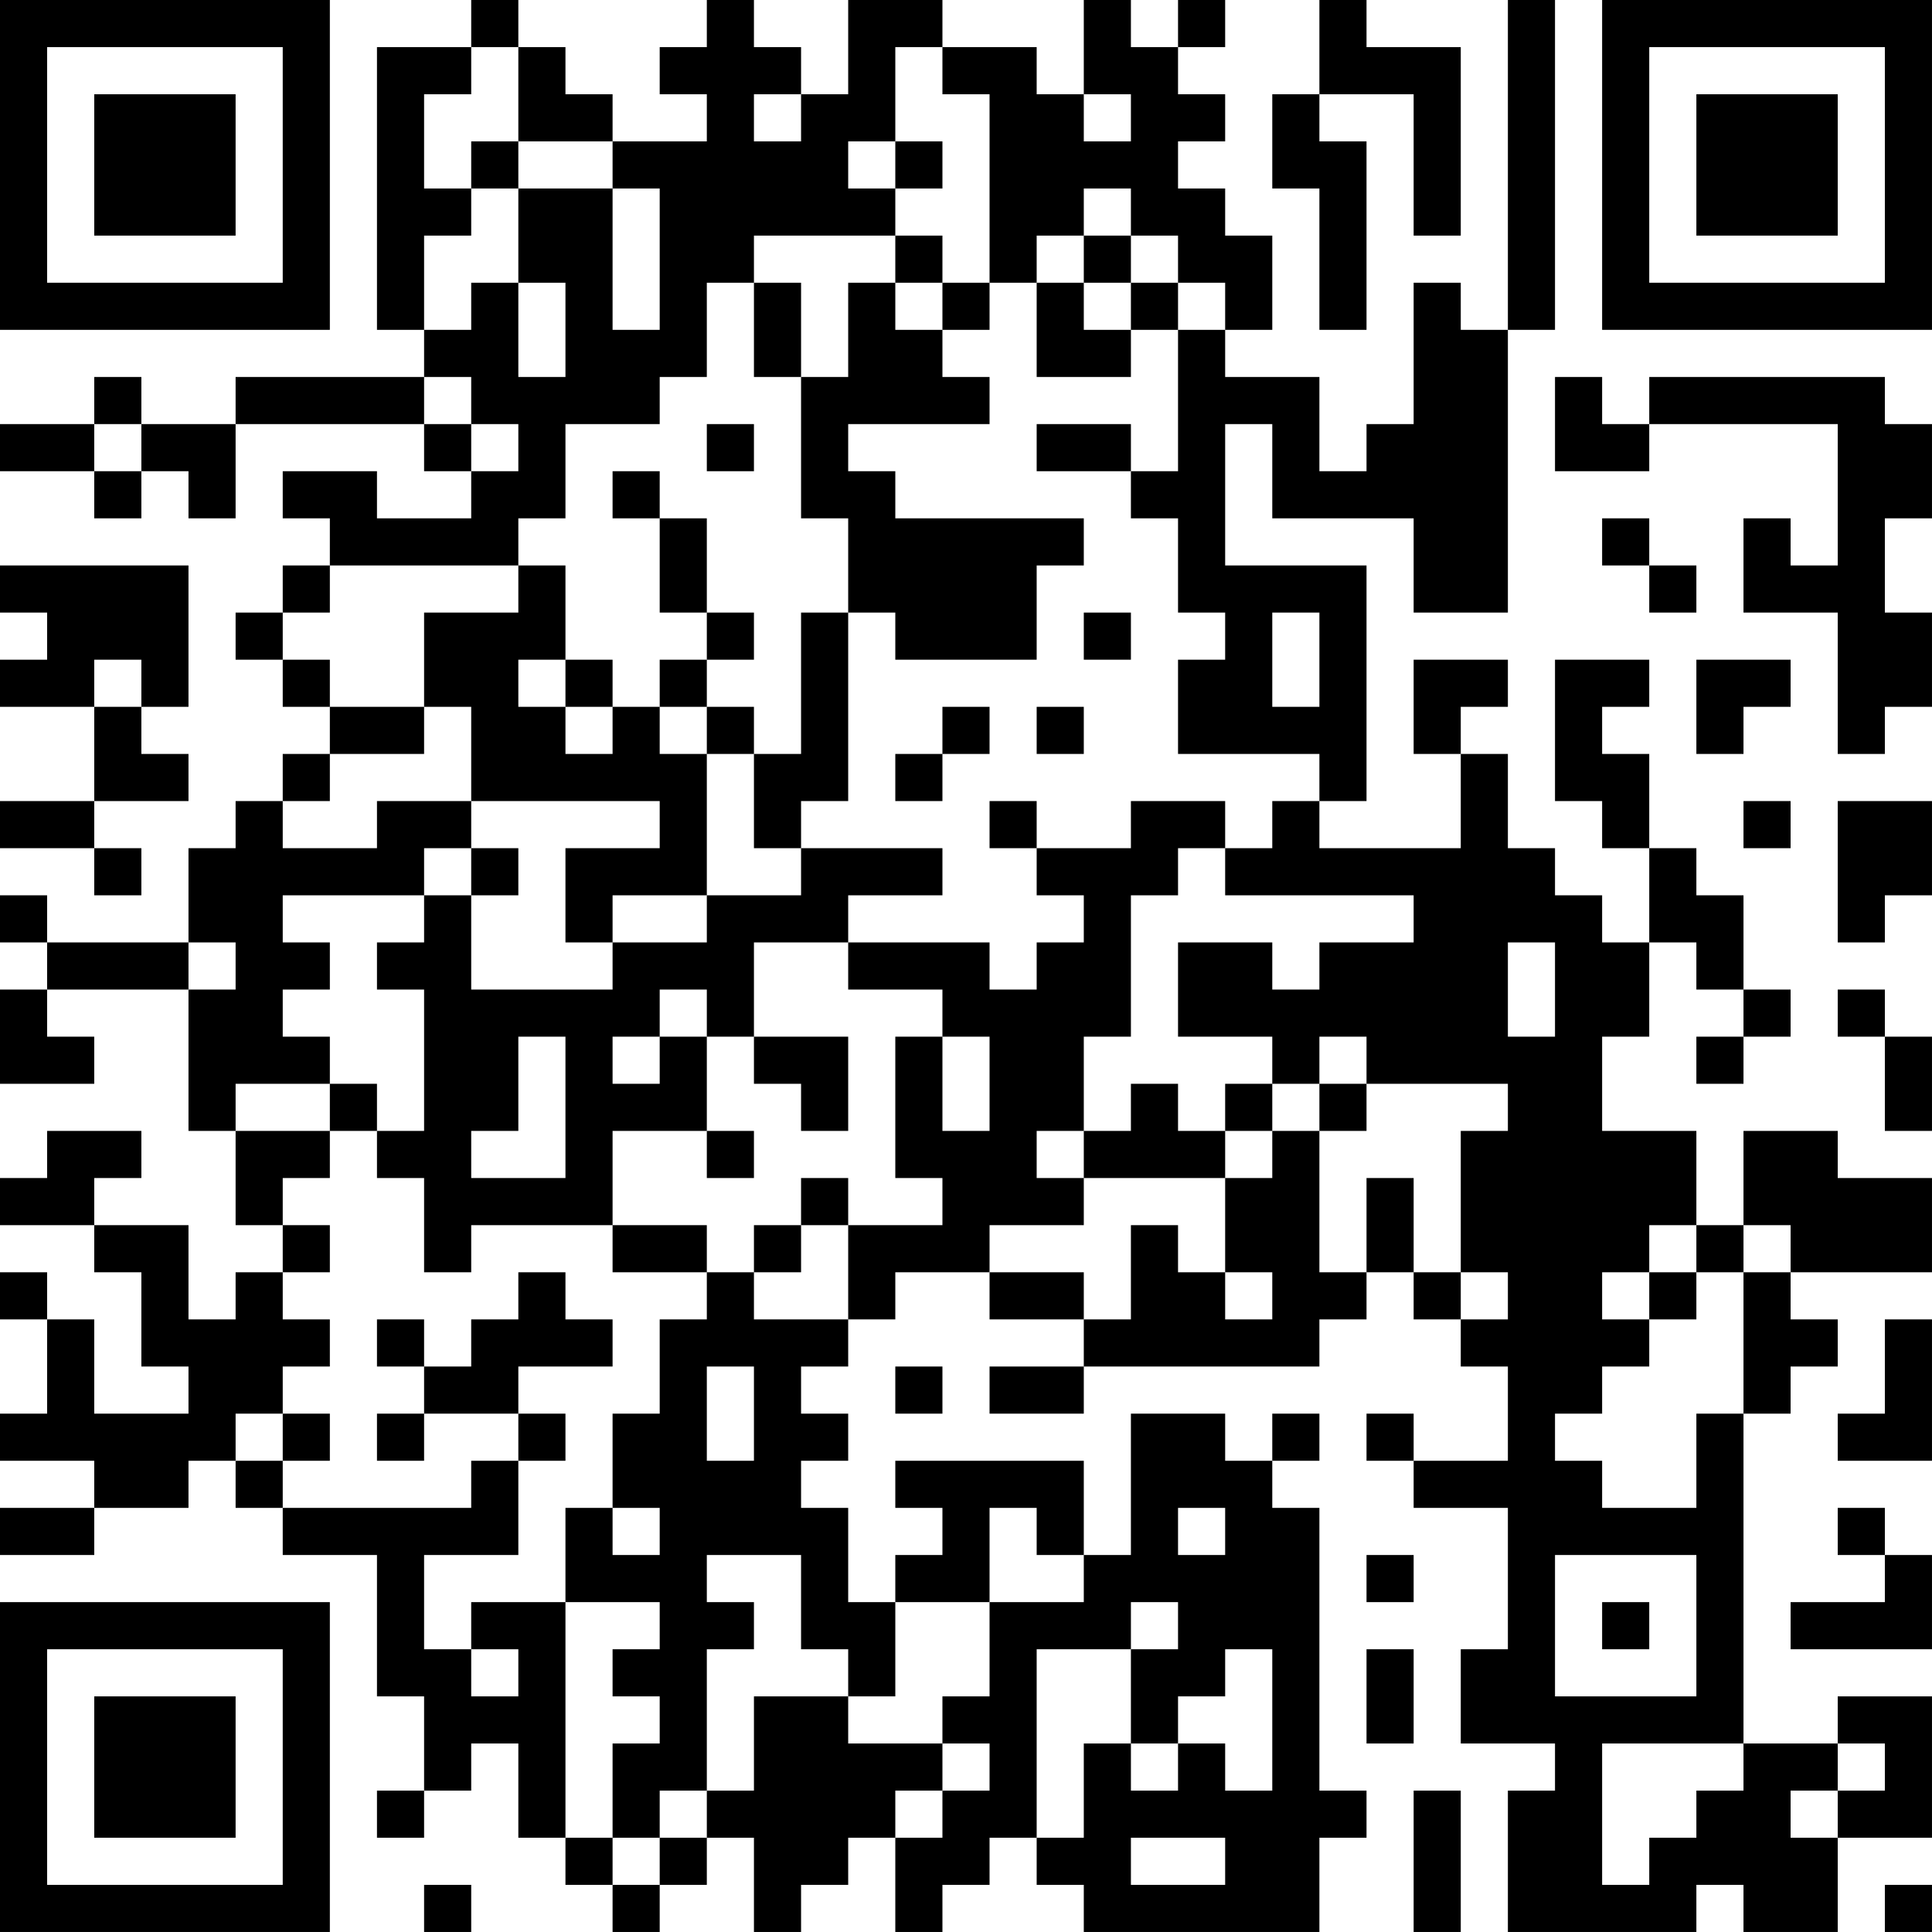 <?xml version="1.0" encoding="UTF-8"?>
<svg xmlns="http://www.w3.org/2000/svg" version="1.1" width="200" height="200" viewBox="0 0 200 200"><rect x="0" y="0" width="200" height="200" fill="#ffffff"/><g transform="scale(4.878)"><g transform="translate(0,0)"><path fill-rule="evenodd" d="M10 0L10 1L8 1L8 7L9 7L9 8L5 8L5 9L3 9L3 8L2 8L2 9L0 9L0 10L2 10L2 11L3 11L3 10L4 10L4 11L5 11L5 9L9 9L9 10L10 10L10 11L8 11L8 10L6 10L6 11L7 11L7 12L6 12L6 13L5 13L5 14L6 14L6 15L7 15L7 16L6 16L6 17L5 17L5 18L4 18L4 20L1 20L1 19L0 19L0 20L1 20L1 21L0 21L0 23L2 23L2 22L1 22L1 21L4 21L4 24L5 24L5 26L6 26L6 27L5 27L5 28L4 28L4 26L2 26L2 25L3 25L3 24L1 24L1 25L0 25L0 26L2 26L2 27L3 27L3 29L4 29L4 30L2 30L2 28L1 28L1 27L0 27L0 28L1 28L1 30L0 30L0 31L2 31L2 32L0 32L0 33L2 33L2 32L4 32L4 31L5 31L5 32L6 32L6 33L8 33L8 36L9 36L9 38L8 38L8 39L9 39L9 38L10 38L10 37L11 37L11 39L12 39L12 40L13 40L13 41L14 41L14 40L15 40L15 39L16 39L16 41L17 41L17 40L18 40L18 39L19 39L19 41L20 41L20 40L21 40L21 39L22 39L22 40L23 40L23 41L28 41L28 39L29 39L29 38L28 38L28 32L27 32L27 31L28 31L28 30L27 30L27 31L26 31L26 30L24 30L24 33L23 33L23 31L19 31L19 32L20 32L20 33L19 33L19 34L18 34L18 32L17 32L17 31L18 31L18 30L17 30L17 29L18 29L18 28L19 28L19 27L21 27L21 28L23 28L23 29L21 29L21 30L23 30L23 29L28 29L28 28L29 28L29 27L30 27L30 28L31 28L31 29L32 29L32 31L30 31L30 30L29 30L29 31L30 31L30 32L32 32L32 35L31 35L31 37L33 37L33 38L32 38L32 41L36 41L36 40L37 40L37 41L39 41L39 39L41 39L41 36L39 36L39 37L37 37L37 30L38 30L38 29L39 29L39 28L38 28L38 27L41 27L41 25L39 25L39 24L37 24L37 26L36 26L36 24L34 24L34 22L35 22L35 20L36 20L36 21L37 21L37 22L36 22L36 23L37 23L37 22L38 22L38 21L37 21L37 19L36 19L36 18L35 18L35 16L34 16L34 15L35 15L35 14L33 14L33 17L34 17L34 18L35 18L35 20L34 20L34 19L33 19L33 18L32 18L32 16L31 16L31 15L32 15L32 14L30 14L30 16L31 16L31 18L28 18L28 17L29 17L29 12L26 12L26 9L27 9L27 11L30 11L30 13L32 13L32 7L33 7L33 0L32 0L32 7L31 7L31 6L30 6L30 9L29 9L29 10L28 10L28 8L26 8L26 7L27 7L27 5L26 5L26 4L25 4L25 3L26 3L26 2L25 2L25 1L26 1L26 0L25 0L25 1L24 1L24 0L23 0L23 2L22 2L22 1L20 1L20 0L18 0L18 2L17 2L17 1L16 1L16 0L15 0L15 1L14 1L14 2L15 2L15 3L13 3L13 2L12 2L12 1L11 1L11 0ZM28 0L28 2L27 2L27 4L28 4L28 7L29 7L29 3L28 3L28 2L30 2L30 5L31 5L31 1L29 1L29 0ZM10 1L10 2L9 2L9 4L10 4L10 5L9 5L9 7L10 7L10 6L11 6L11 8L12 8L12 6L11 6L11 4L13 4L13 7L14 7L14 4L13 4L13 3L11 3L11 1ZM19 1L19 3L18 3L18 4L19 4L19 5L16 5L16 6L15 6L15 8L14 8L14 9L12 9L12 11L11 11L11 12L7 12L7 13L6 13L6 14L7 14L7 15L9 15L9 16L7 16L7 17L6 17L6 18L8 18L8 17L10 17L10 18L9 18L9 19L6 19L6 20L7 20L7 21L6 21L6 22L7 22L7 23L5 23L5 24L7 24L7 25L6 25L6 26L7 26L7 27L6 27L6 28L7 28L7 29L6 29L6 30L5 30L5 31L6 31L6 32L10 32L10 31L11 31L11 33L9 33L9 35L10 35L10 36L11 36L11 35L10 35L10 34L12 34L12 39L13 39L13 40L14 40L14 39L15 39L15 38L16 38L16 36L18 36L18 37L20 37L20 38L19 38L19 39L20 39L20 38L21 38L21 37L20 37L20 36L21 36L21 34L23 34L23 33L22 33L22 32L21 32L21 34L19 34L19 36L18 36L18 35L17 35L17 33L15 33L15 34L16 34L16 35L15 35L15 38L14 38L14 39L13 39L13 37L14 37L14 36L13 36L13 35L14 35L14 34L12 34L12 32L13 32L13 33L14 33L14 32L13 32L13 30L14 30L14 28L15 28L15 27L16 27L16 28L18 28L18 26L20 26L20 25L19 25L19 22L20 22L20 24L21 24L21 22L20 22L20 21L18 21L18 20L21 20L21 21L22 21L22 20L23 20L23 19L22 19L22 18L24 18L24 17L26 17L26 18L25 18L25 19L24 19L24 22L23 22L23 24L22 24L22 25L23 25L23 26L21 26L21 27L23 27L23 28L24 28L24 26L25 26L25 27L26 27L26 28L27 28L27 27L26 27L26 25L27 25L27 24L28 24L28 27L29 27L29 25L30 25L30 27L31 27L31 28L32 28L32 27L31 27L31 24L32 24L32 23L29 23L29 22L28 22L28 23L27 23L27 22L25 22L25 20L27 20L27 21L28 21L28 20L30 20L30 19L26 19L26 18L27 18L27 17L28 17L28 16L25 16L25 14L26 14L26 13L25 13L25 11L24 11L24 10L25 10L25 7L26 7L26 6L25 6L25 5L24 5L24 4L23 4L23 5L22 5L22 6L21 6L21 2L20 2L20 1ZM16 2L16 3L17 3L17 2ZM23 2L23 3L24 3L24 2ZM10 3L10 4L11 4L11 3ZM19 3L19 4L20 4L20 3ZM19 5L19 6L18 6L18 8L17 8L17 6L16 6L16 8L17 8L17 11L18 11L18 13L17 13L17 16L16 16L16 15L15 15L15 14L16 14L16 13L15 13L15 11L14 11L14 10L13 10L13 11L14 11L14 13L15 13L15 14L14 14L14 15L13 15L13 14L12 14L12 12L11 12L11 13L9 13L9 15L10 15L10 17L14 17L14 18L12 18L12 20L13 20L13 21L10 21L10 19L11 19L11 18L10 18L10 19L9 19L9 20L8 20L8 21L9 21L9 24L8 24L8 23L7 23L7 24L8 24L8 25L9 25L9 27L10 27L10 26L13 26L13 27L15 27L15 26L13 26L13 24L15 24L15 25L16 25L16 24L15 24L15 22L16 22L16 23L17 23L17 24L18 24L18 22L16 22L16 20L18 20L18 19L20 19L20 18L17 18L17 17L18 17L18 13L19 13L19 14L22 14L22 12L23 12L23 11L19 11L19 10L18 10L18 9L21 9L21 8L20 8L20 7L21 7L21 6L20 6L20 5ZM23 5L23 6L22 6L22 8L24 8L24 7L25 7L25 6L24 6L24 5ZM19 6L19 7L20 7L20 6ZM23 6L23 7L24 7L24 6ZM9 8L9 9L10 9L10 10L11 10L11 9L10 9L10 8ZM33 8L33 10L35 10L35 9L39 9L39 12L38 12L38 11L37 11L37 13L39 13L39 16L40 16L40 15L41 15L41 13L40 13L40 11L41 11L41 9L40 9L40 8L35 8L35 9L34 9L34 8ZM2 9L2 10L3 10L3 9ZM15 9L15 10L16 10L16 9ZM22 9L22 10L24 10L24 9ZM34 11L34 12L35 12L35 13L36 13L36 12L35 12L35 11ZM0 12L0 13L1 13L1 14L0 14L0 15L2 15L2 17L0 17L0 18L2 18L2 19L3 19L3 18L2 18L2 17L4 17L4 16L3 16L3 15L4 15L4 12ZM23 13L23 14L24 14L24 13ZM27 13L27 15L28 15L28 13ZM2 14L2 15L3 15L3 14ZM11 14L11 15L12 15L12 16L13 16L13 15L12 15L12 14ZM36 14L36 16L37 16L37 15L38 15L38 14ZM14 15L14 16L15 16L15 19L13 19L13 20L15 20L15 19L17 19L17 18L16 18L16 16L15 16L15 15ZM20 15L20 16L19 16L19 17L20 17L20 16L21 16L21 15ZM22 15L22 16L23 16L23 15ZM21 17L21 18L22 18L22 17ZM37 17L37 18L38 18L38 17ZM39 17L39 20L40 20L40 19L41 19L41 17ZM4 20L4 21L5 21L5 20ZM32 20L32 22L33 22L33 20ZM14 21L14 22L13 22L13 23L14 23L14 22L15 22L15 21ZM39 21L39 22L40 22L40 24L41 24L41 22L40 22L40 21ZM11 22L11 24L10 24L10 25L12 25L12 22ZM24 23L24 24L23 24L23 25L26 25L26 24L27 24L27 23L26 23L26 24L25 24L25 23ZM28 23L28 24L29 24L29 23ZM17 25L17 26L16 26L16 27L17 27L17 26L18 26L18 25ZM35 26L35 27L34 27L34 28L35 28L35 29L34 29L34 30L33 30L33 31L34 31L34 32L36 32L36 30L37 30L37 27L38 27L38 26L37 26L37 27L36 27L36 26ZM11 27L11 28L10 28L10 29L9 29L9 28L8 28L8 29L9 29L9 30L8 30L8 31L9 31L9 30L11 30L11 31L12 31L12 30L11 30L11 29L13 29L13 28L12 28L12 27ZM35 27L35 28L36 28L36 27ZM40 28L40 30L39 30L39 31L41 31L41 28ZM15 29L15 31L16 31L16 29ZM19 29L19 30L20 30L20 29ZM6 30L6 31L7 31L7 30ZM25 32L25 33L26 33L26 32ZM39 32L39 33L40 33L40 34L38 34L38 35L41 35L41 33L40 33L40 32ZM29 33L29 34L30 34L30 33ZM33 33L33 36L36 36L36 33ZM24 34L24 35L22 35L22 39L23 39L23 37L24 37L24 38L25 38L25 37L26 37L26 38L27 38L27 35L26 35L26 36L25 36L25 37L24 37L24 35L25 35L25 34ZM34 34L34 35L35 35L35 34ZM29 35L29 37L30 37L30 35ZM34 37L34 40L35 40L35 39L36 39L36 38L37 38L37 37ZM39 37L39 38L38 38L38 39L39 39L39 38L40 38L40 37ZM30 38L30 41L31 41L31 38ZM24 39L24 40L26 40L26 39ZM9 40L9 41L10 41L10 40ZM40 40L40 41L41 41L41 40ZM0 0L0 7L7 7L7 0ZM1 1L1 6L6 6L6 1ZM2 2L2 5L5 5L5 2ZM34 0L34 7L41 7L41 0ZM35 1L35 6L40 6L40 1ZM36 2L36 5L39 5L39 2ZM0 34L0 41L7 41L7 34ZM1 35L1 40L6 40L6 35ZM2 36L2 39L5 39L5 36Z" fill="#000000"/></g></g></svg>
